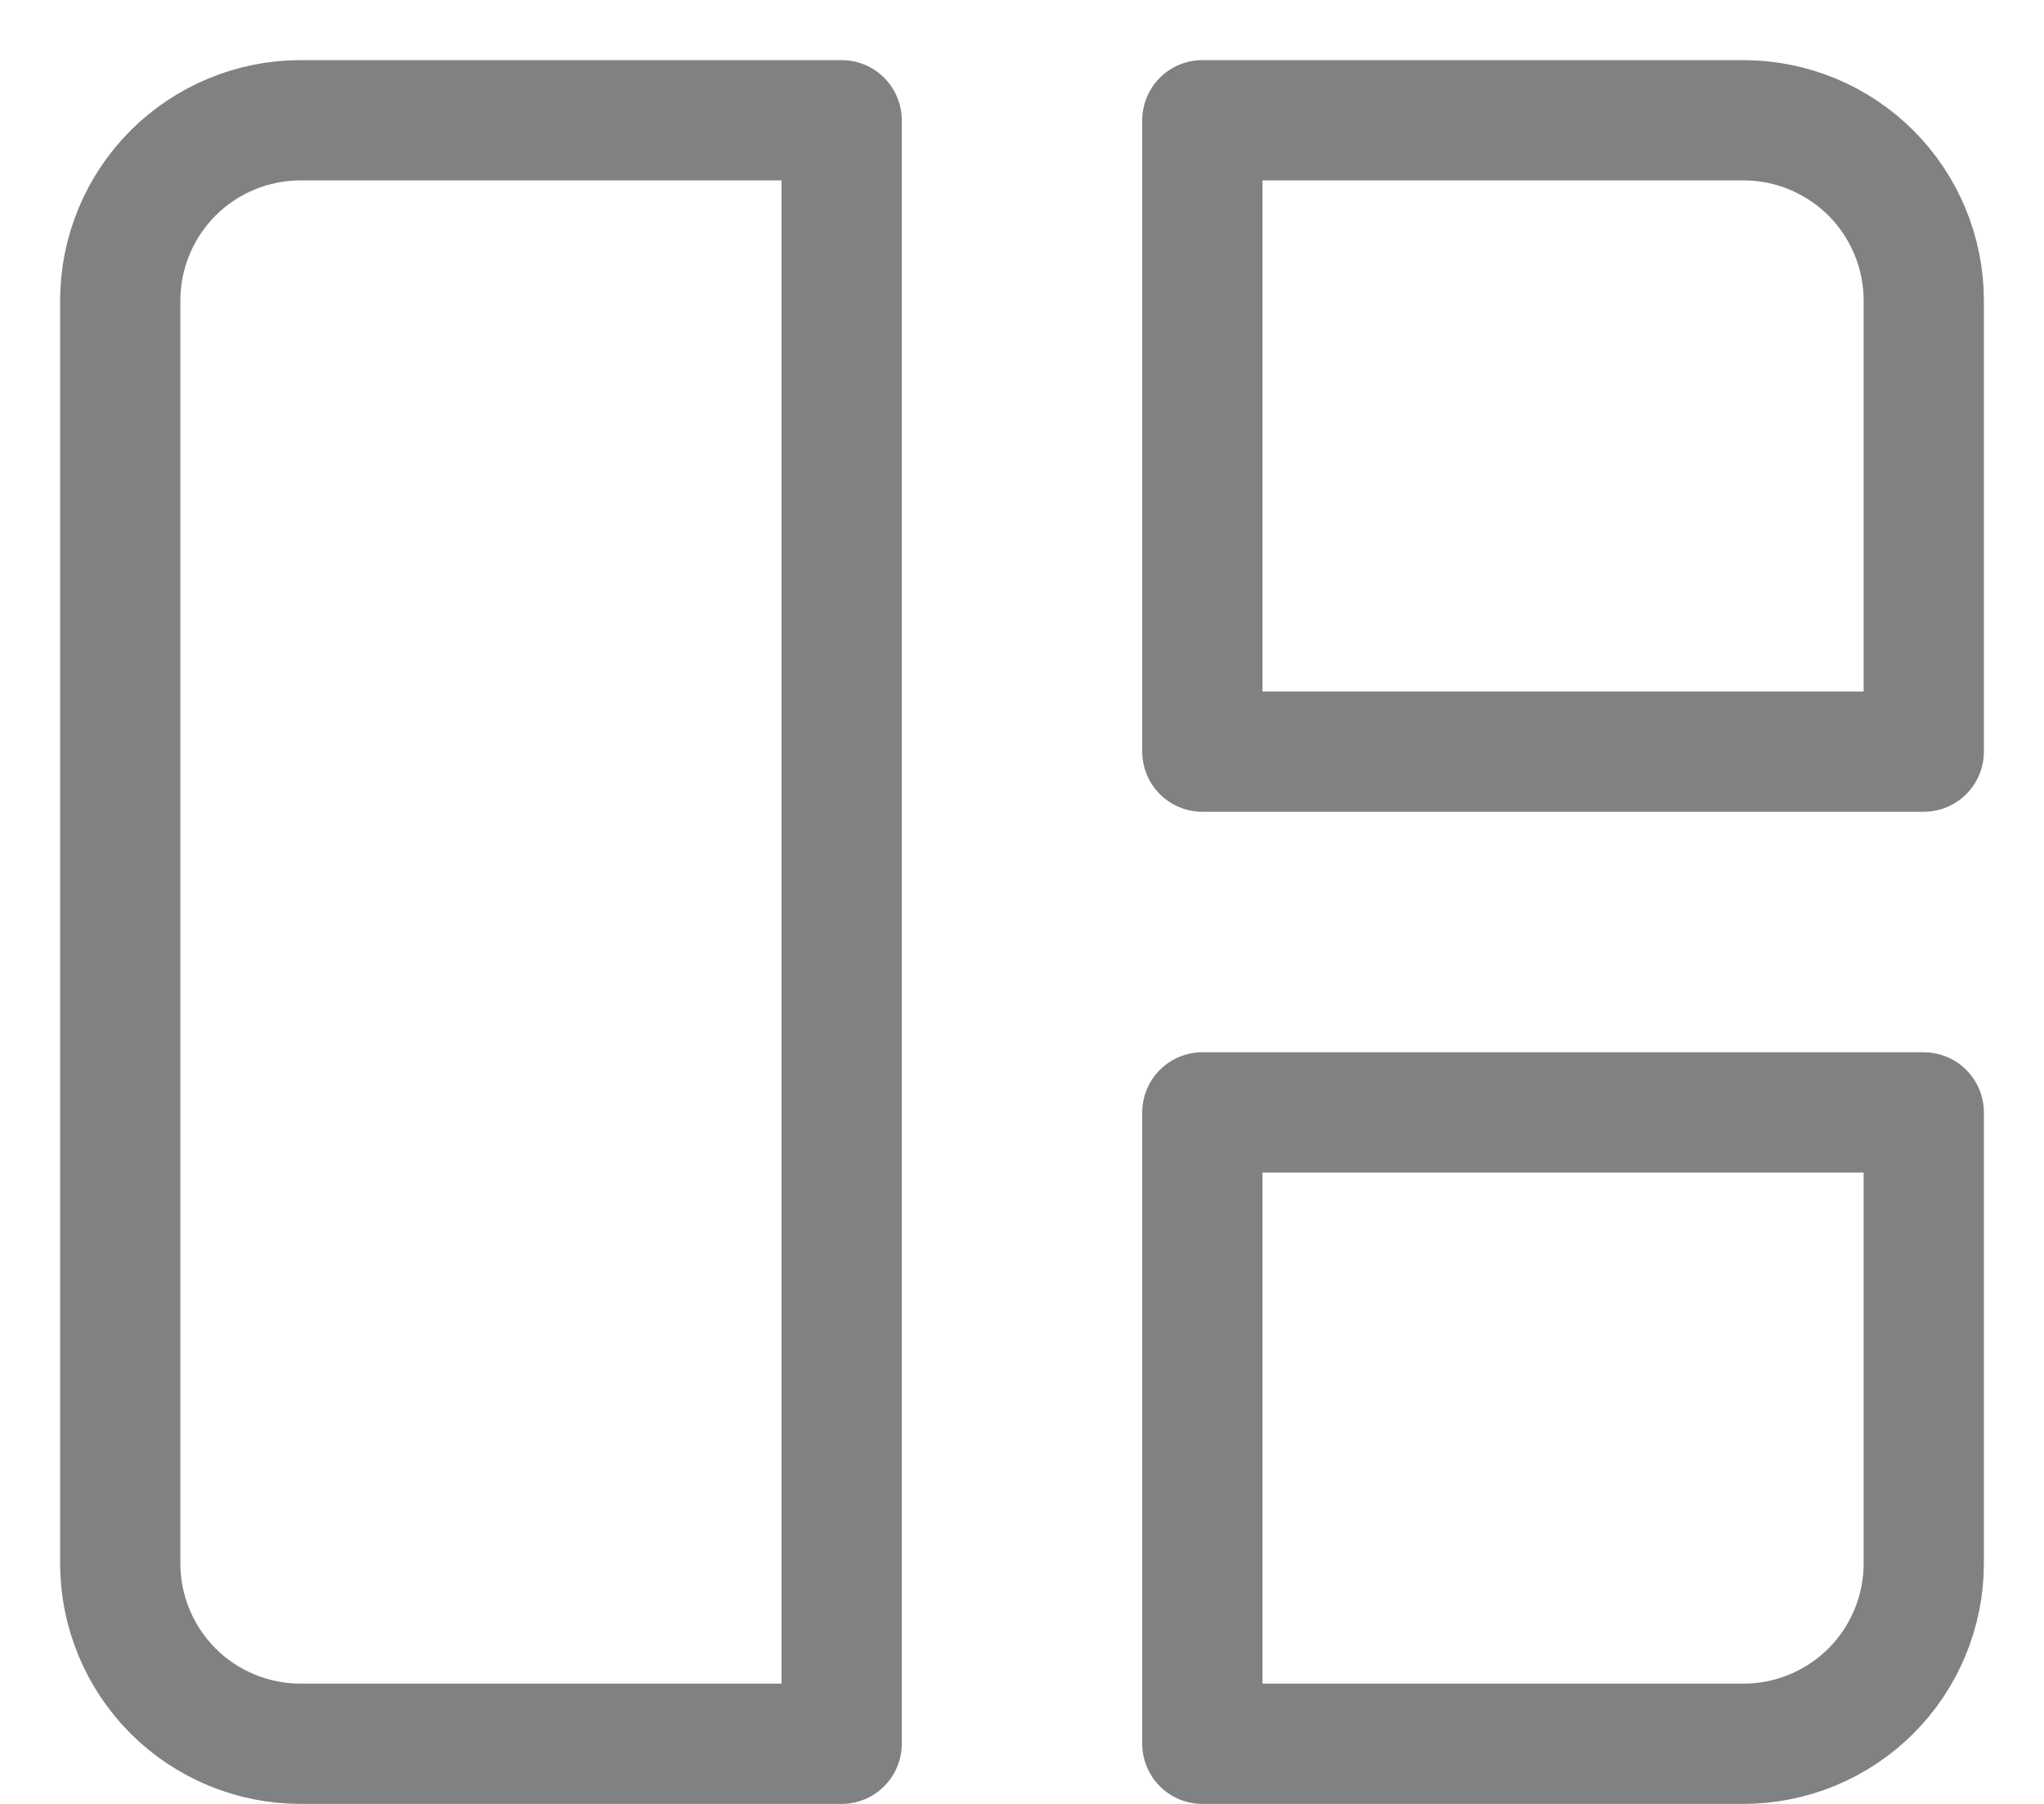 <svg width="17" height="15" viewBox="0 0 17 15" fill="none" xmlns="http://www.w3.org/2000/svg">
<path d="M1 2.5C1 2.102 1.158 1.721 1.439 1.439C1.721 1.158 2.102 1 2.5 1H7V14.5H2.5C2.102 14.5 1.721 14.342 1.439 14.061C1.158 13.779 1 13.398 1 13V2.5ZM10 1H14.5C14.898 1 15.279 1.158 15.561 1.439C15.842 1.721 16 2.102 16 2.5V6.25H10V1ZM10 9.25H16V13C16 13.398 15.842 13.779 15.561 14.061C15.279 14.342 14.898 14.5 14.5 14.5H10V9.25Z" stroke="#808182" stroke-linecap="round" stroke-linejoin="round"/>
</svg>
